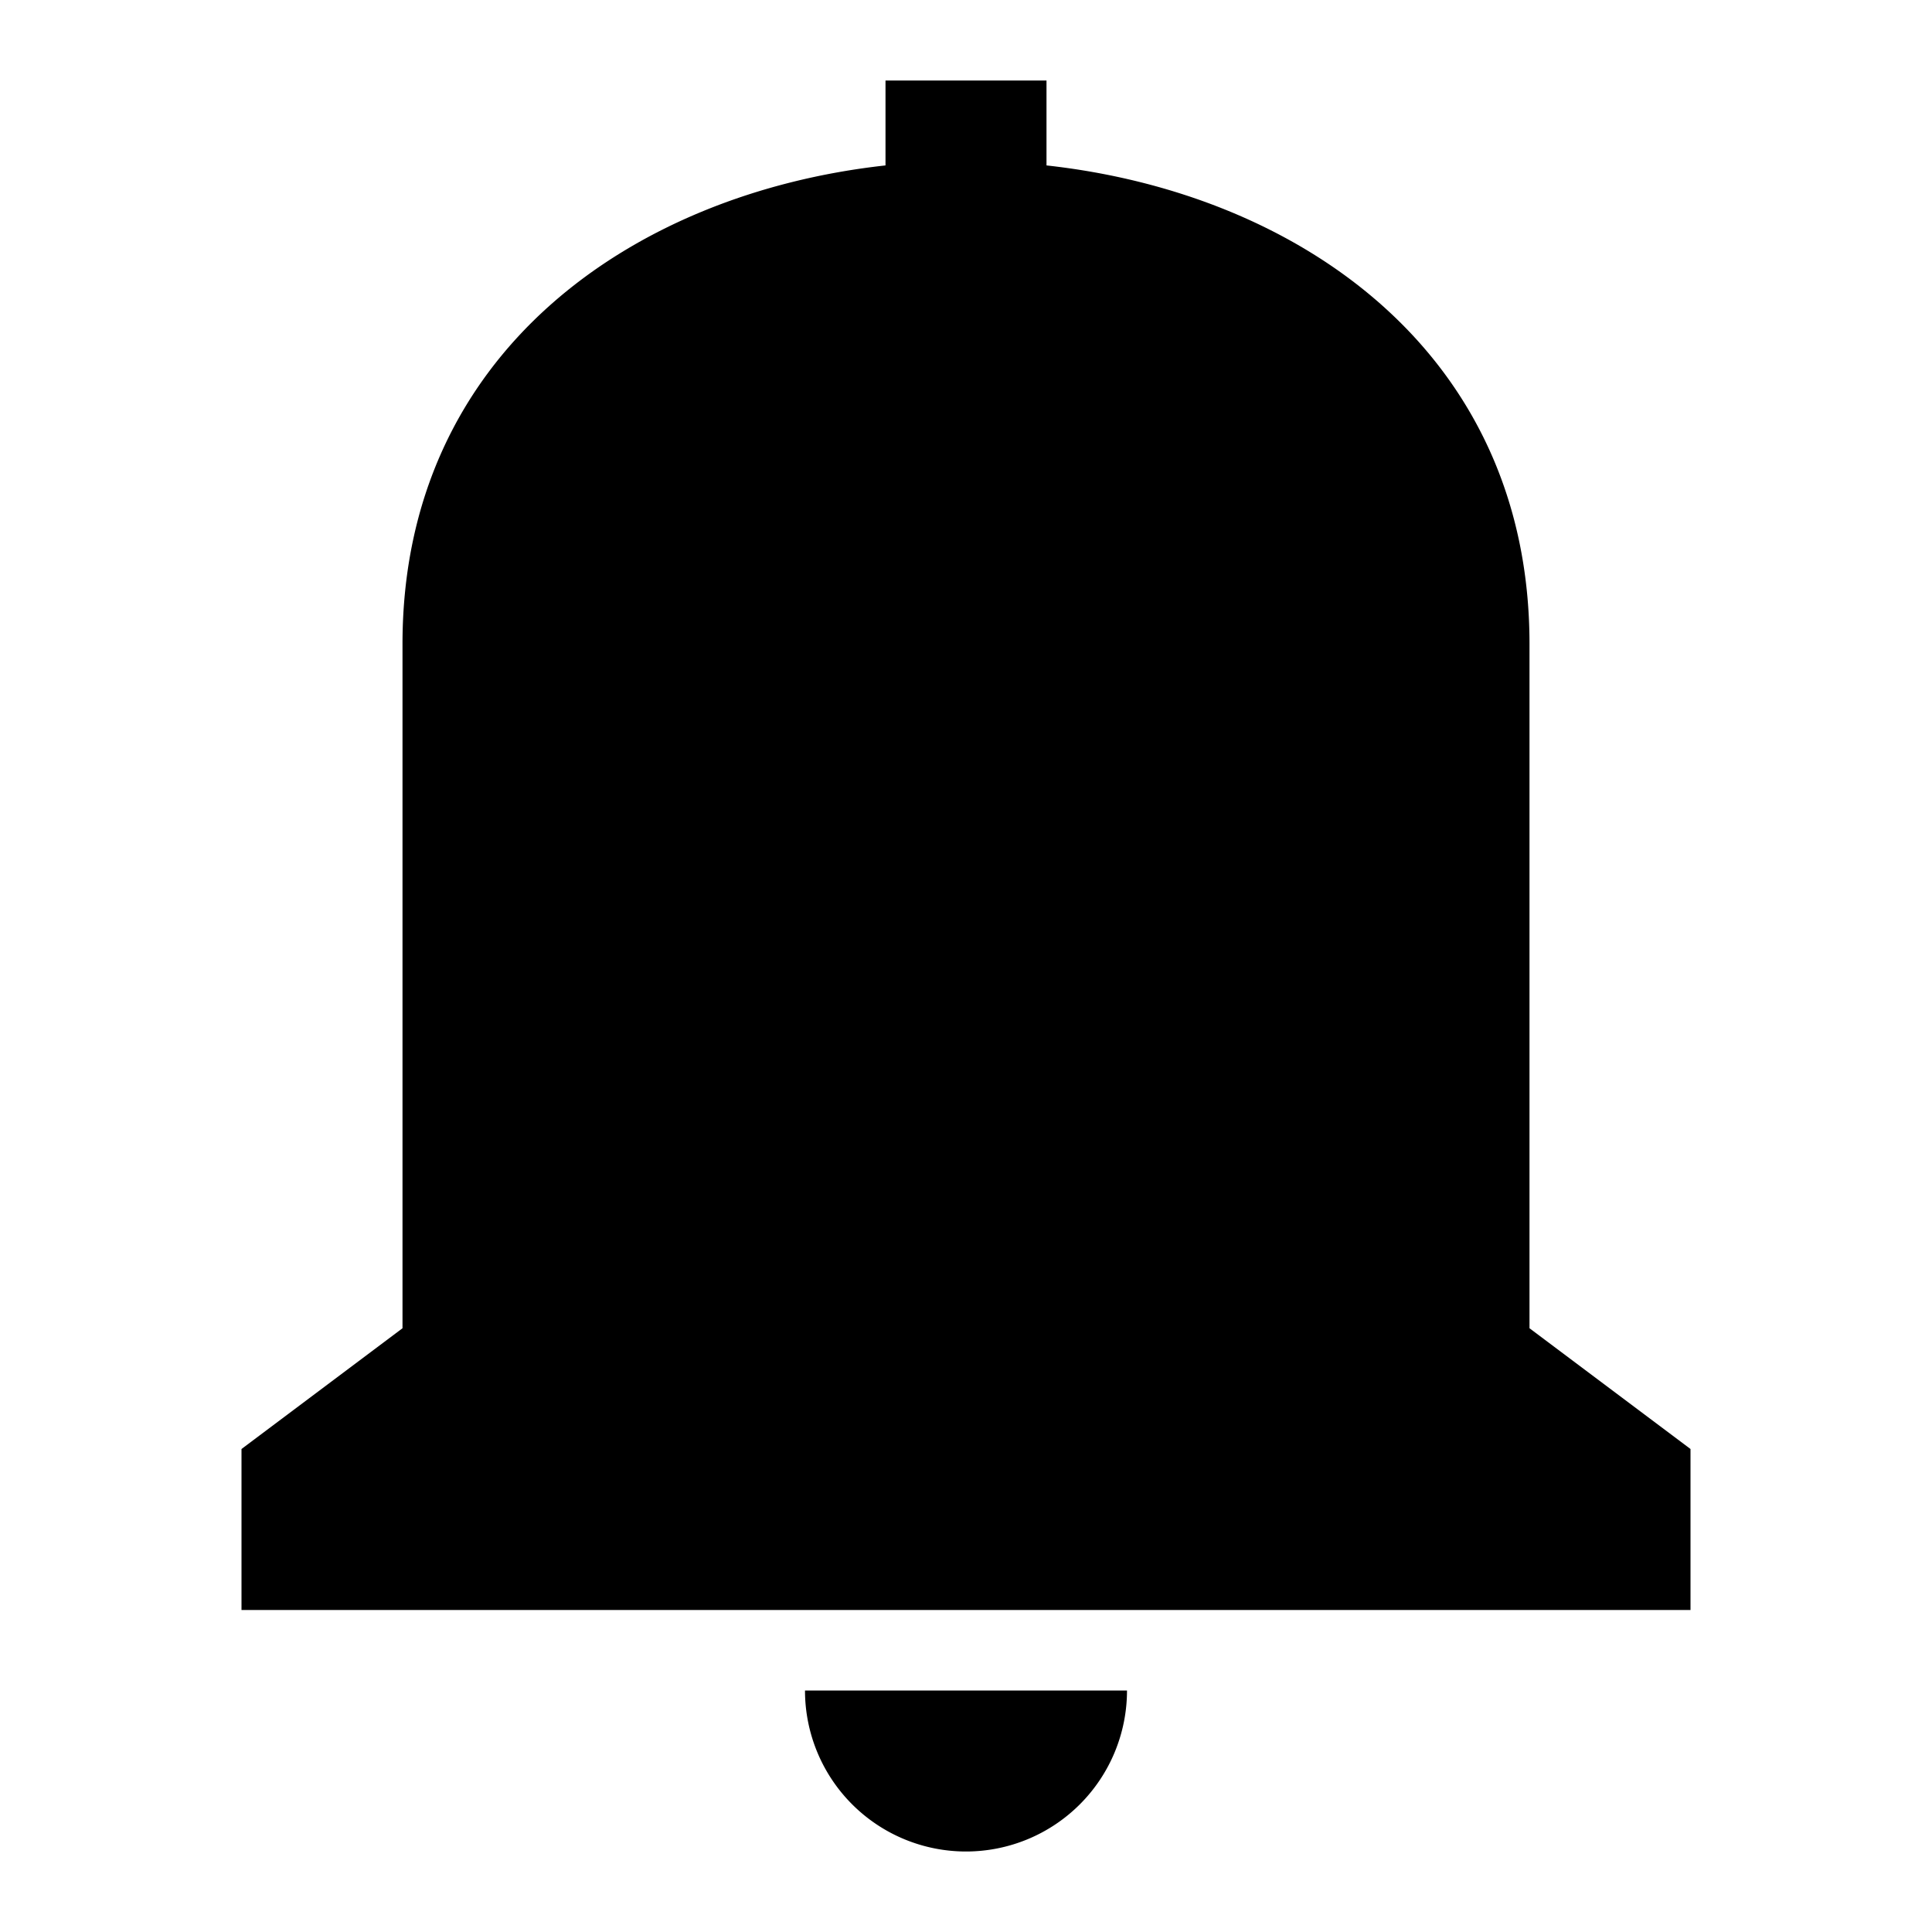 <svg viewBox="0 0 24 24" xmlns="http://www.w3.org/2000/svg"><path fill="currentColor" d="M13 1h-2v1.055C7.863 2.4 5 4.382 5 8v8.5L3 18v2h18v-2l-2-1.5V8c0-3.618-2.863-5.6-6-5.945V1zm1 20h-4a2 2 0 104 0z"/></svg>
